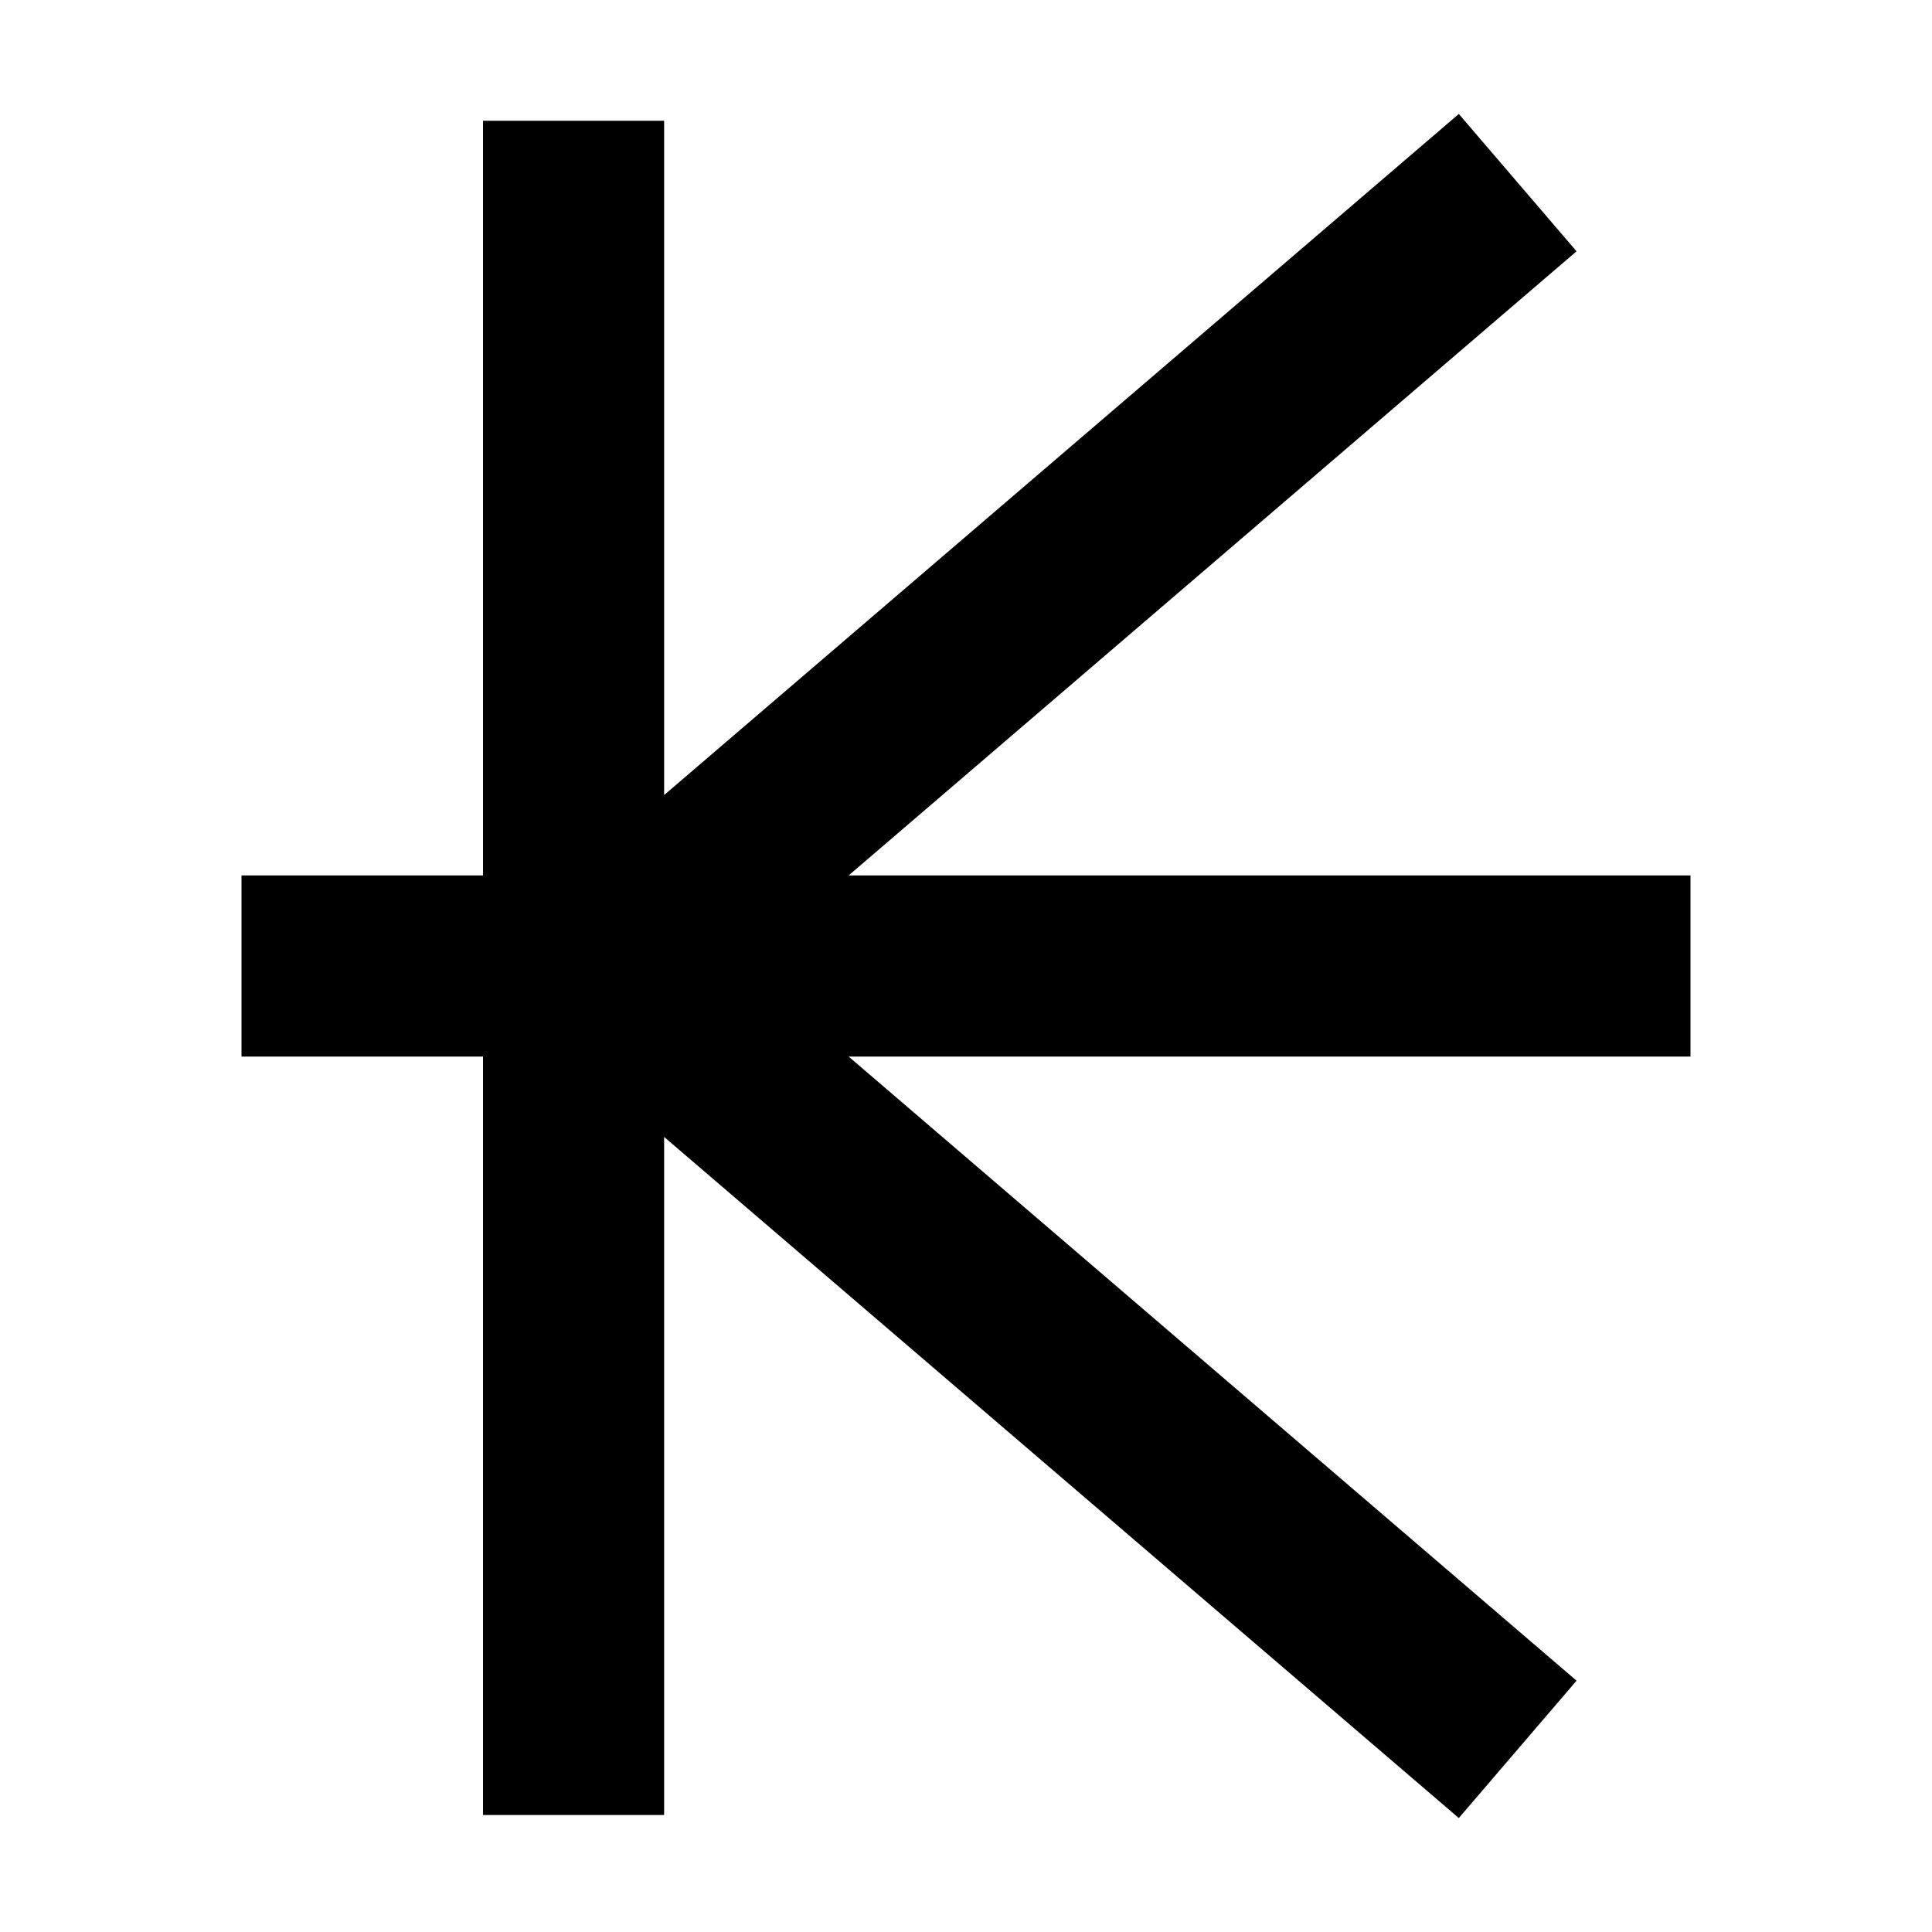<svg xmlns="http://www.w3.org/2000/svg" width="24" height="24" viewBox="0 0 384 512">
    <path class="pr-icon-duotone-primary" d="M335.6 82.2l18.2-15.6L322.6 30.2 304.4 45.8 112 210.7 112 56l0-24L64 32l0 24 0 176-40 0L0 232l0 48 24 0 40 0 0 177 0 24 48 0 0-24 0-155.7L304.4 466.2l18.2 15.6 31.2-36.4-18.2-15.6L160.9 280 360 280l24 0 0-48-24 0-199.1 0L335.6 82.2z"/>
</svg>